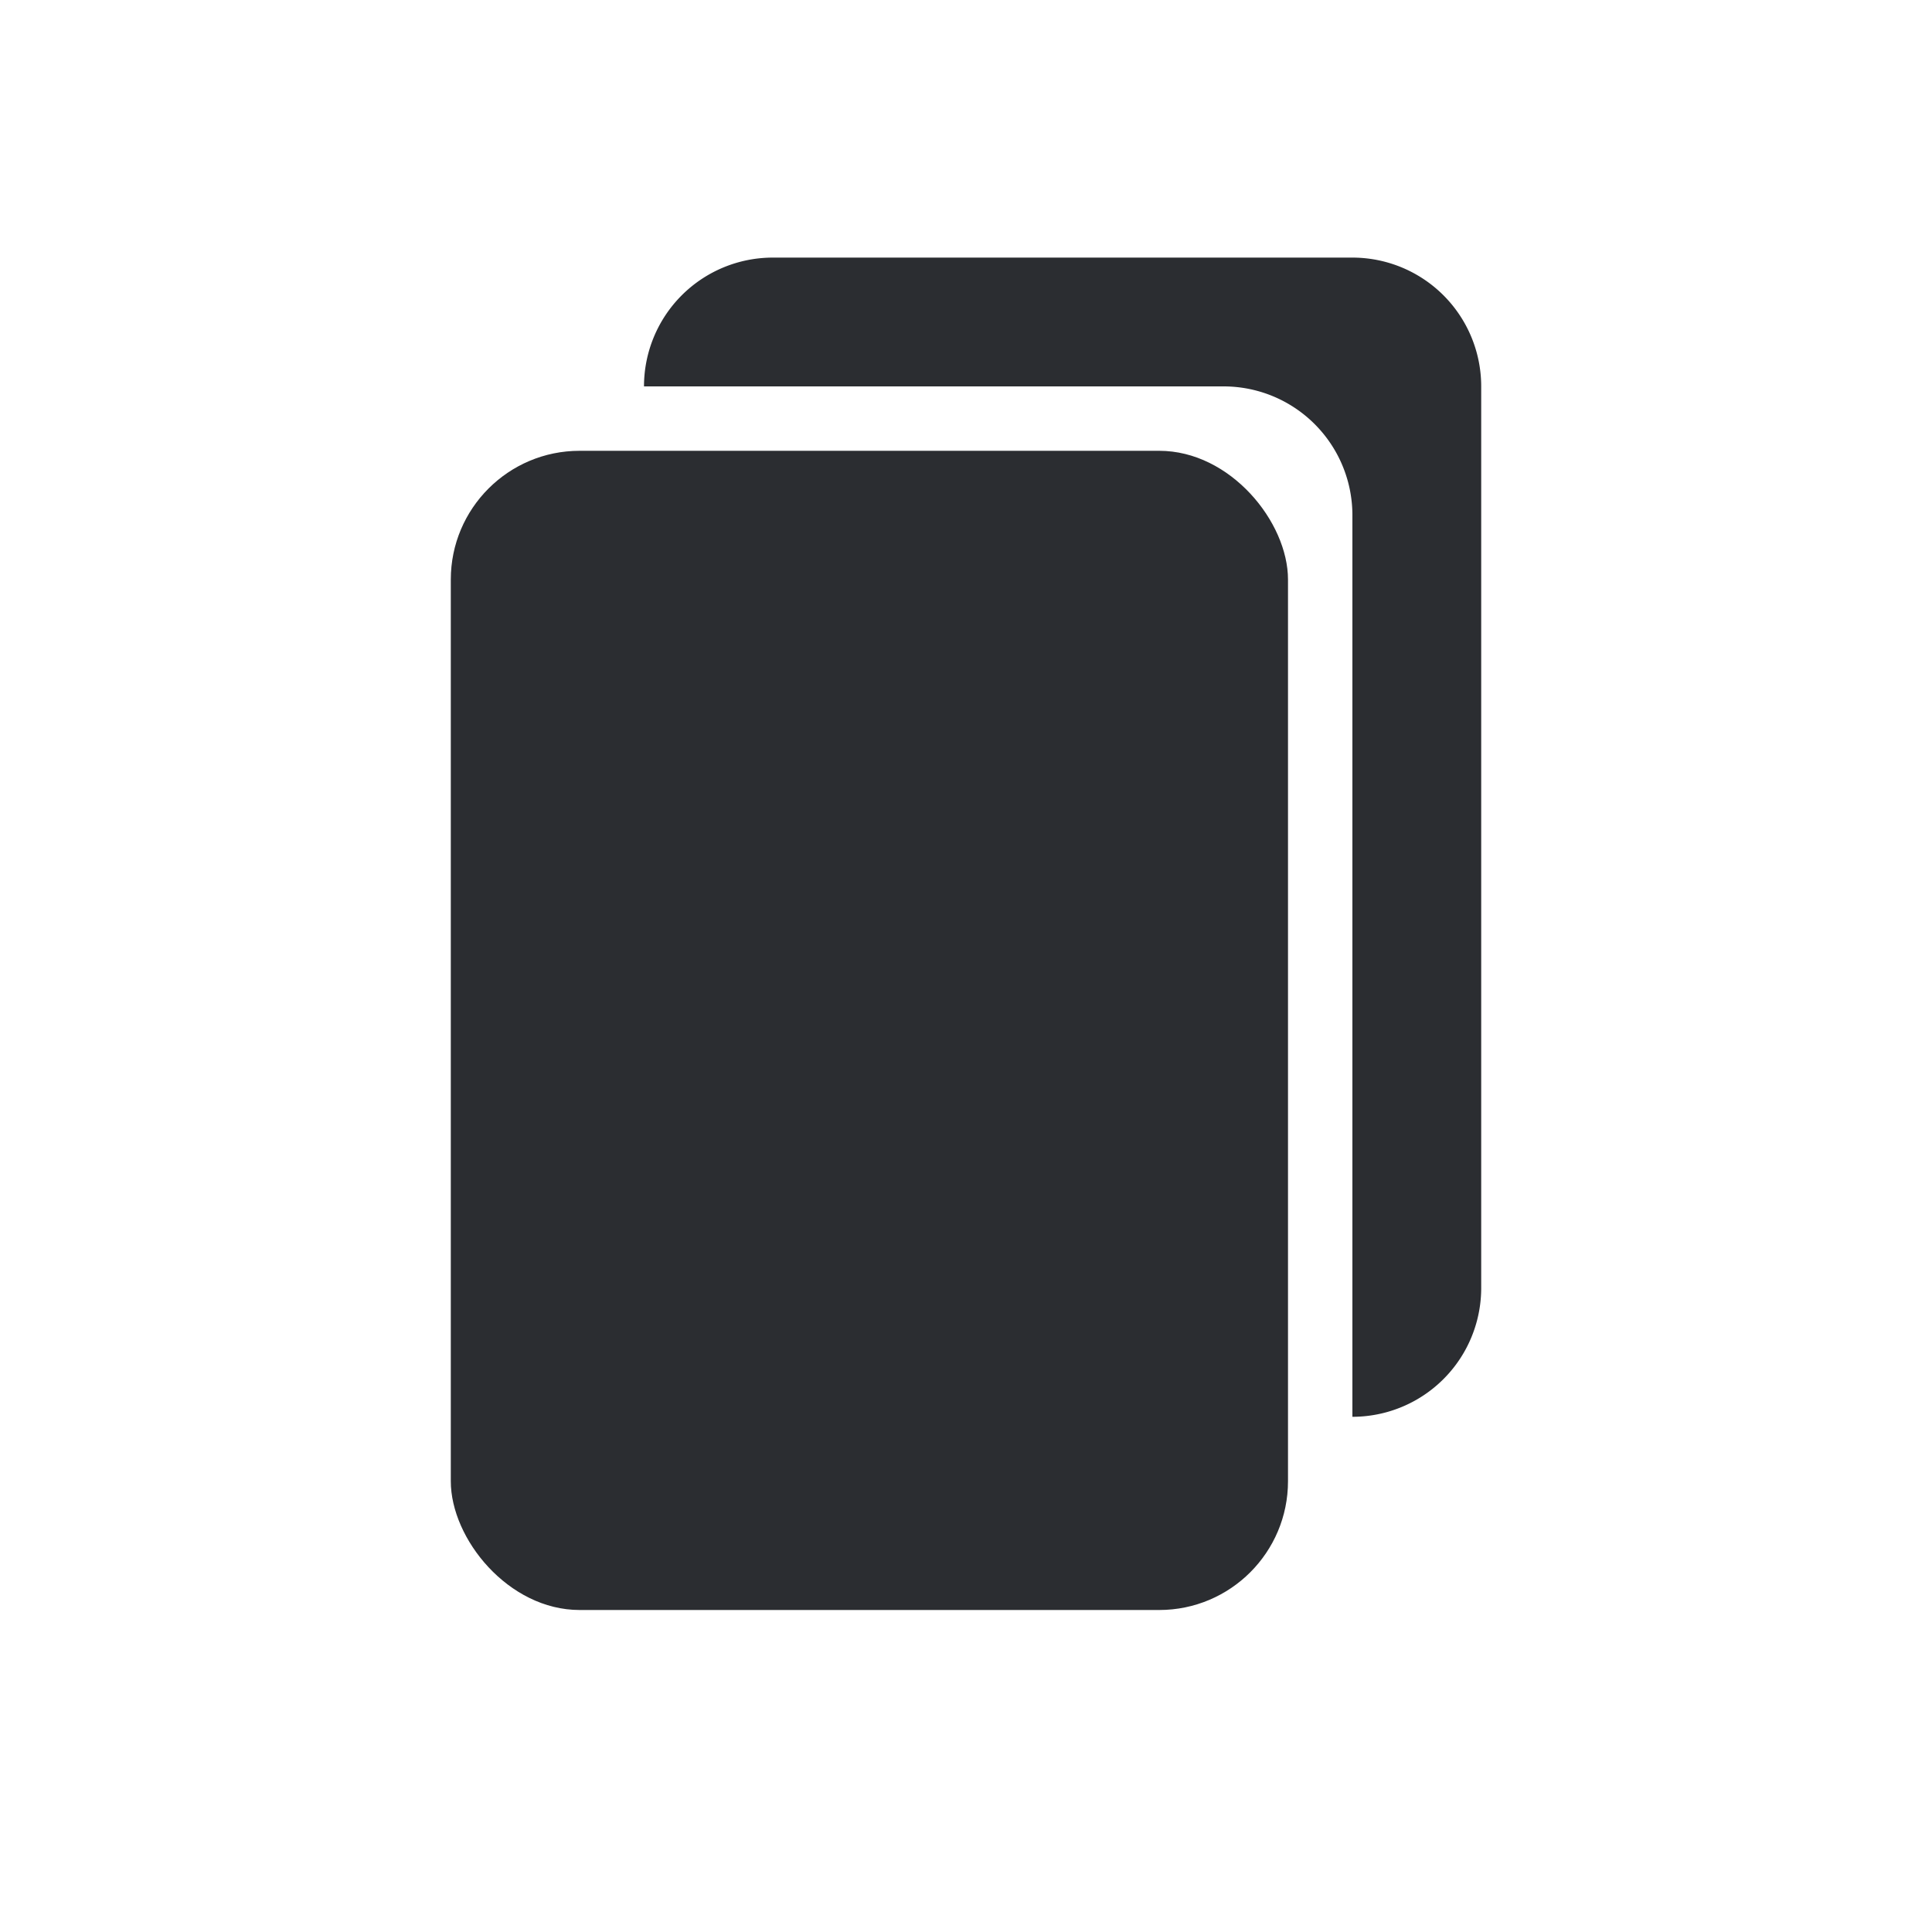 <svg width="30" height="30" viewBox="0 0 30 30" fill="none" xmlns="http://www.w3.org/2000/svg">
    <g clip-path="url(#qig34dx6wa)" fill="#2B2D31">
        <path fill-rule="evenodd" clip-rule="evenodd" d="M12 4a2 2 0 0 0-2 2h9a2 2 0 0 1 2 2v14a2 2 0 0 0 2-2V6a2 2 0 0 0-2-2h-9z"/>
        <rect x="7" y="7" width="13" height="18" rx="2"/>
    </g>
    <defs>
        <clipPath id="qig34dx6wa">
            <path fill="#fff" d="M0 0h30v30H0z"/>
        </clipPath>
    </defs>
</svg>
